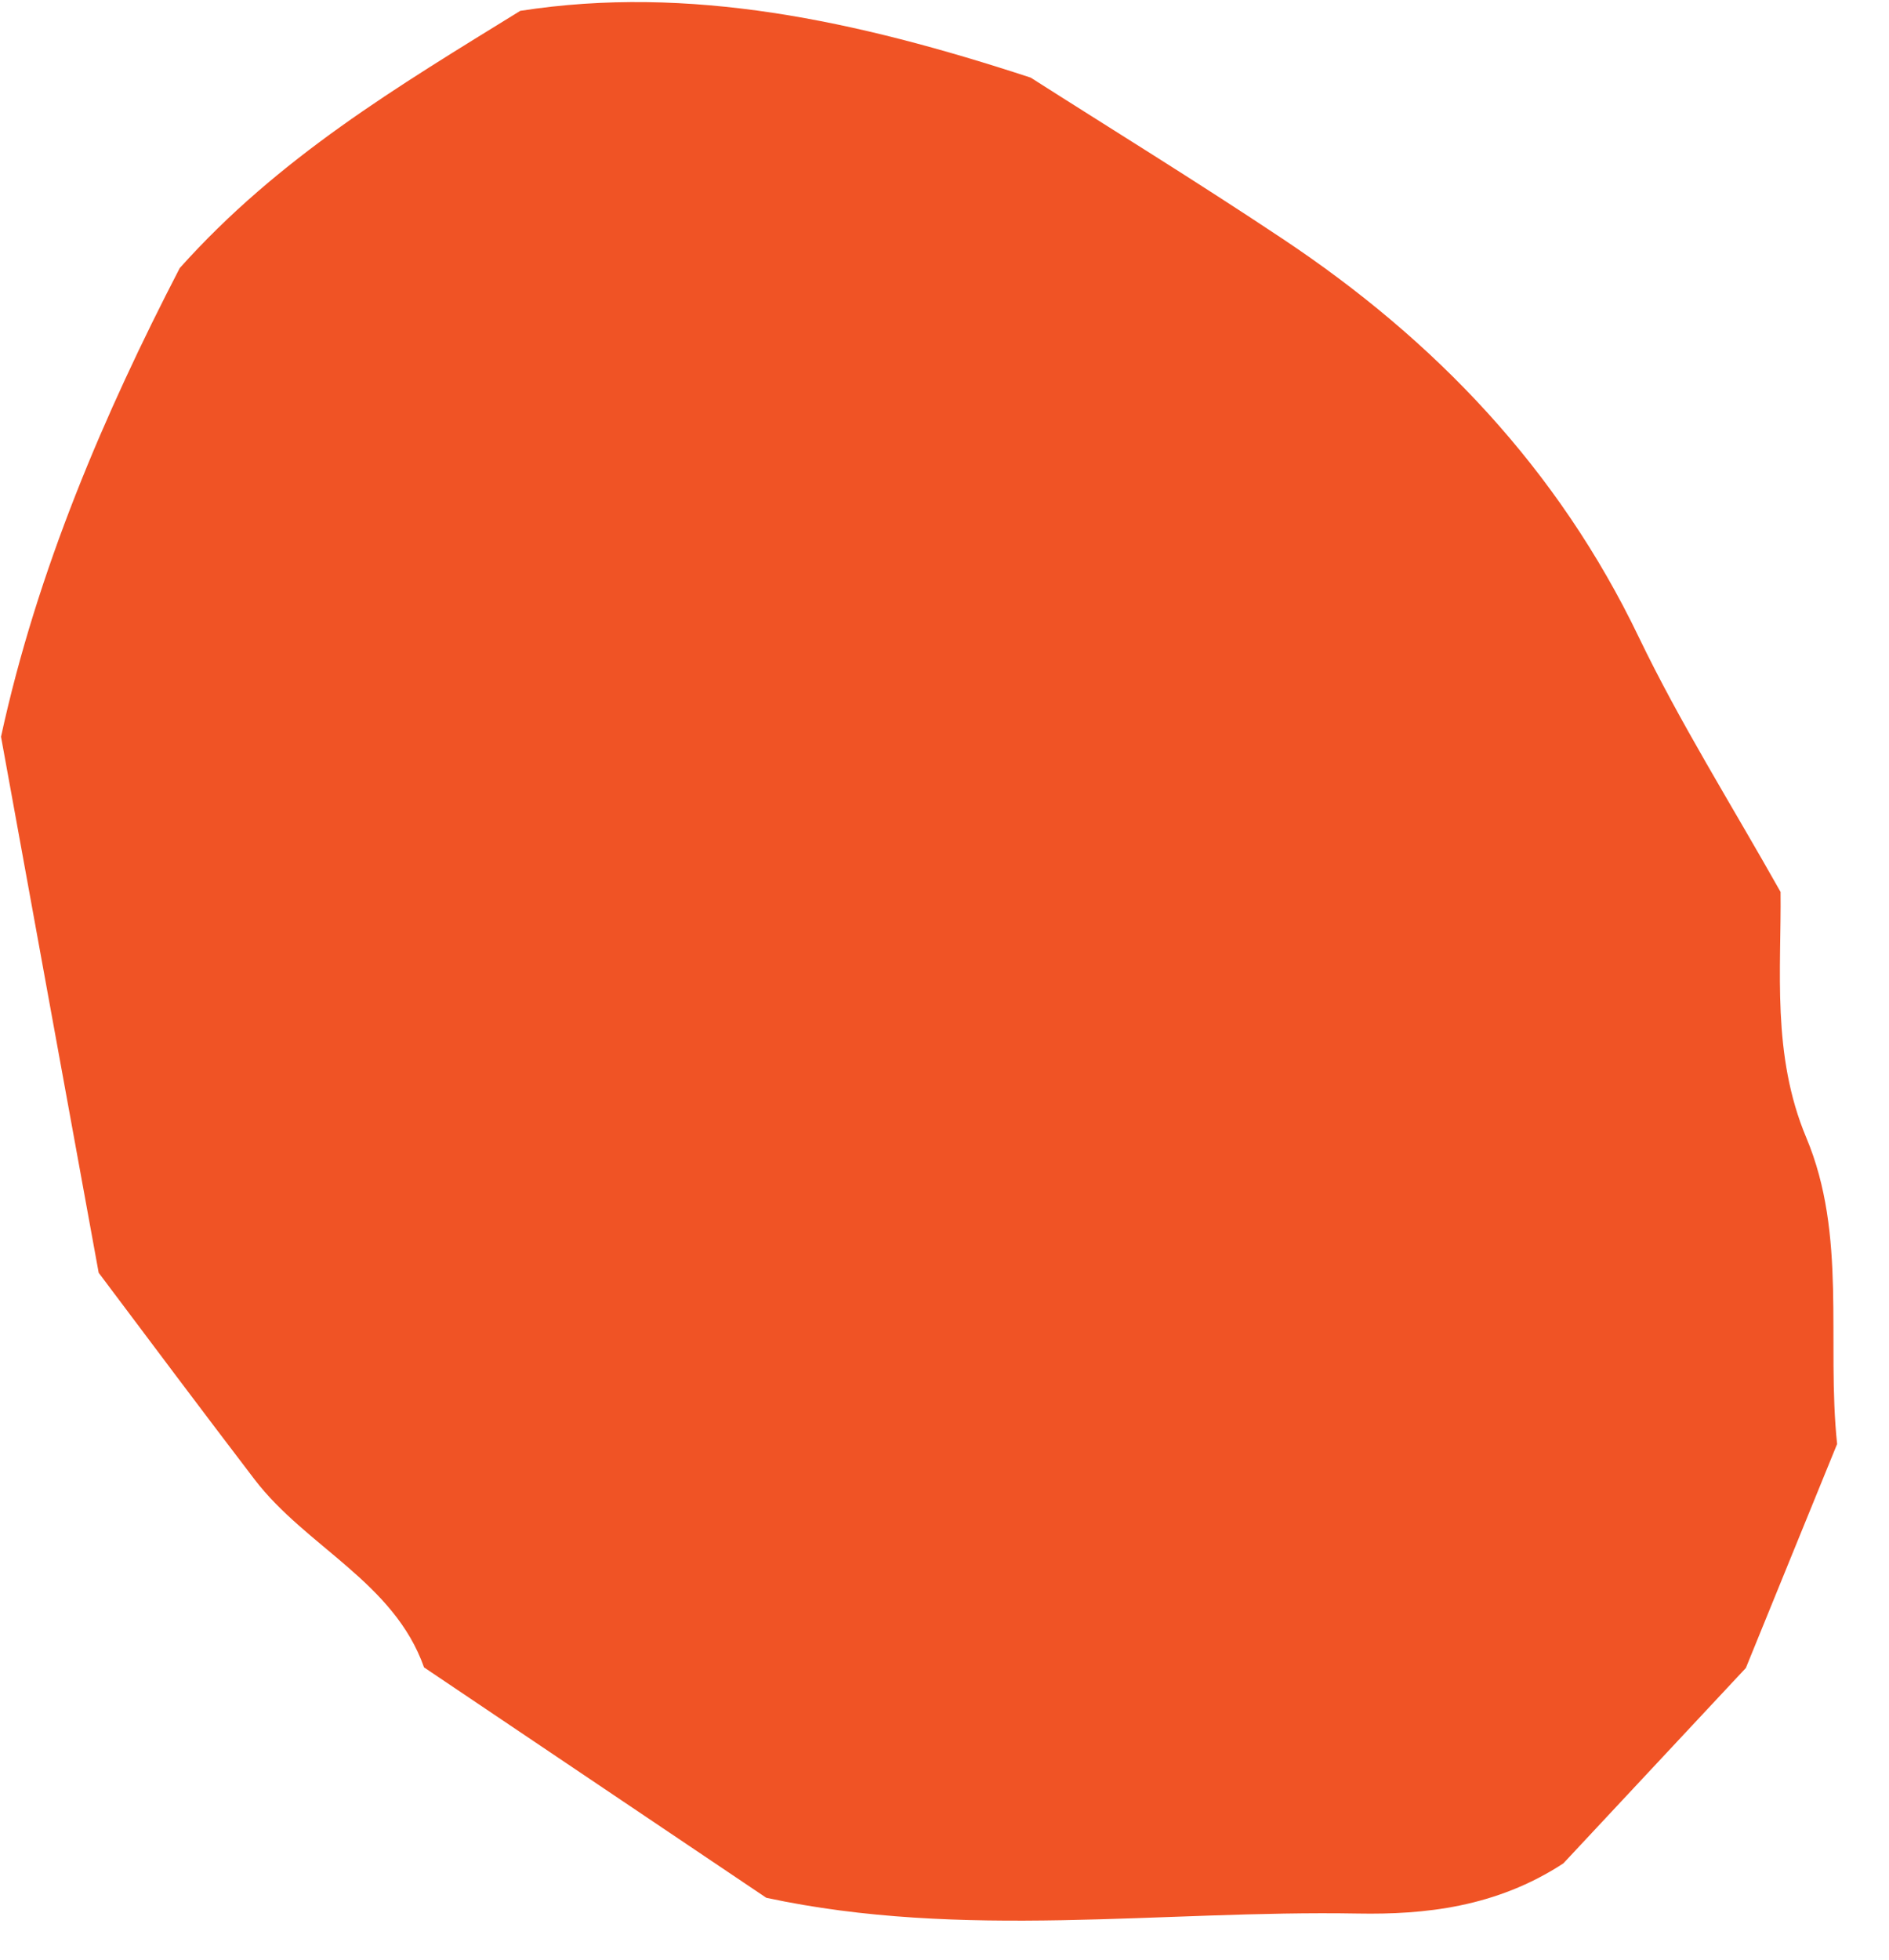 <?xml version="1.0" encoding="UTF-8" standalone="no"?>
<!DOCTYPE svg PUBLIC "-//W3C//DTD SVG 1.1//EN" "http://www.w3.org/Graphics/SVG/1.1/DTD/svg11.dtd">
<svg width="100%" height="100%" viewBox="0 0 27 28" version="1.1" xmlns="http://www.w3.org/2000/svg" xmlns:xlink="http://www.w3.org/1999/xlink" xml:space="preserve" xmlns:serif="http://www.serif.com/" style="fill-rule:evenodd;clip-rule:evenodd;stroke-linejoin:round;stroke-miterlimit:1.414;">
    <g transform="matrix(1,0,0,1,-172.095,-386.005)">
        <g transform="matrix(4.167,0,0,4.167,0,0)">
            <g transform="matrix(1,0,0,1,42.754,93.516)">
                <path d="M0,4.835C-0.103,4.543 -0.404,4.422 -0.581,4.191C-0.759,3.958 -0.935,3.723 -1.116,3.482C-1.228,2.87 -1.338,2.264 -1.451,1.644C-1.327,1.073 -1.096,0.535 -0.838,0.037C-0.498,-0.343 -0.093,-0.584 0.33,-0.845C0.909,-0.935 1.48,-0.813 2.081,-0.616C2.349,-0.445 2.65,-0.26 2.944,-0.064C3.469,0.285 3.89,0.726 4.167,1.303C4.307,1.594 4.48,1.869 4.653,2.176C4.656,2.442 4.622,2.734 4.741,3.018C4.882,3.353 4.81,3.717 4.847,4.069C4.734,4.345 4.624,4.617 4.534,4.837C4.292,5.096 4.091,5.311 3.908,5.507C3.677,5.658 3.43,5.683 3.204,5.679C2.528,5.667 1.848,5.77 1.174,5.625C0.809,5.379 0.442,5.133 0,4.835" style="fill:rgb(240,83,37);fill-rule:nonzero;"/>
            </g>
        </g>
    </g>
</svg>
